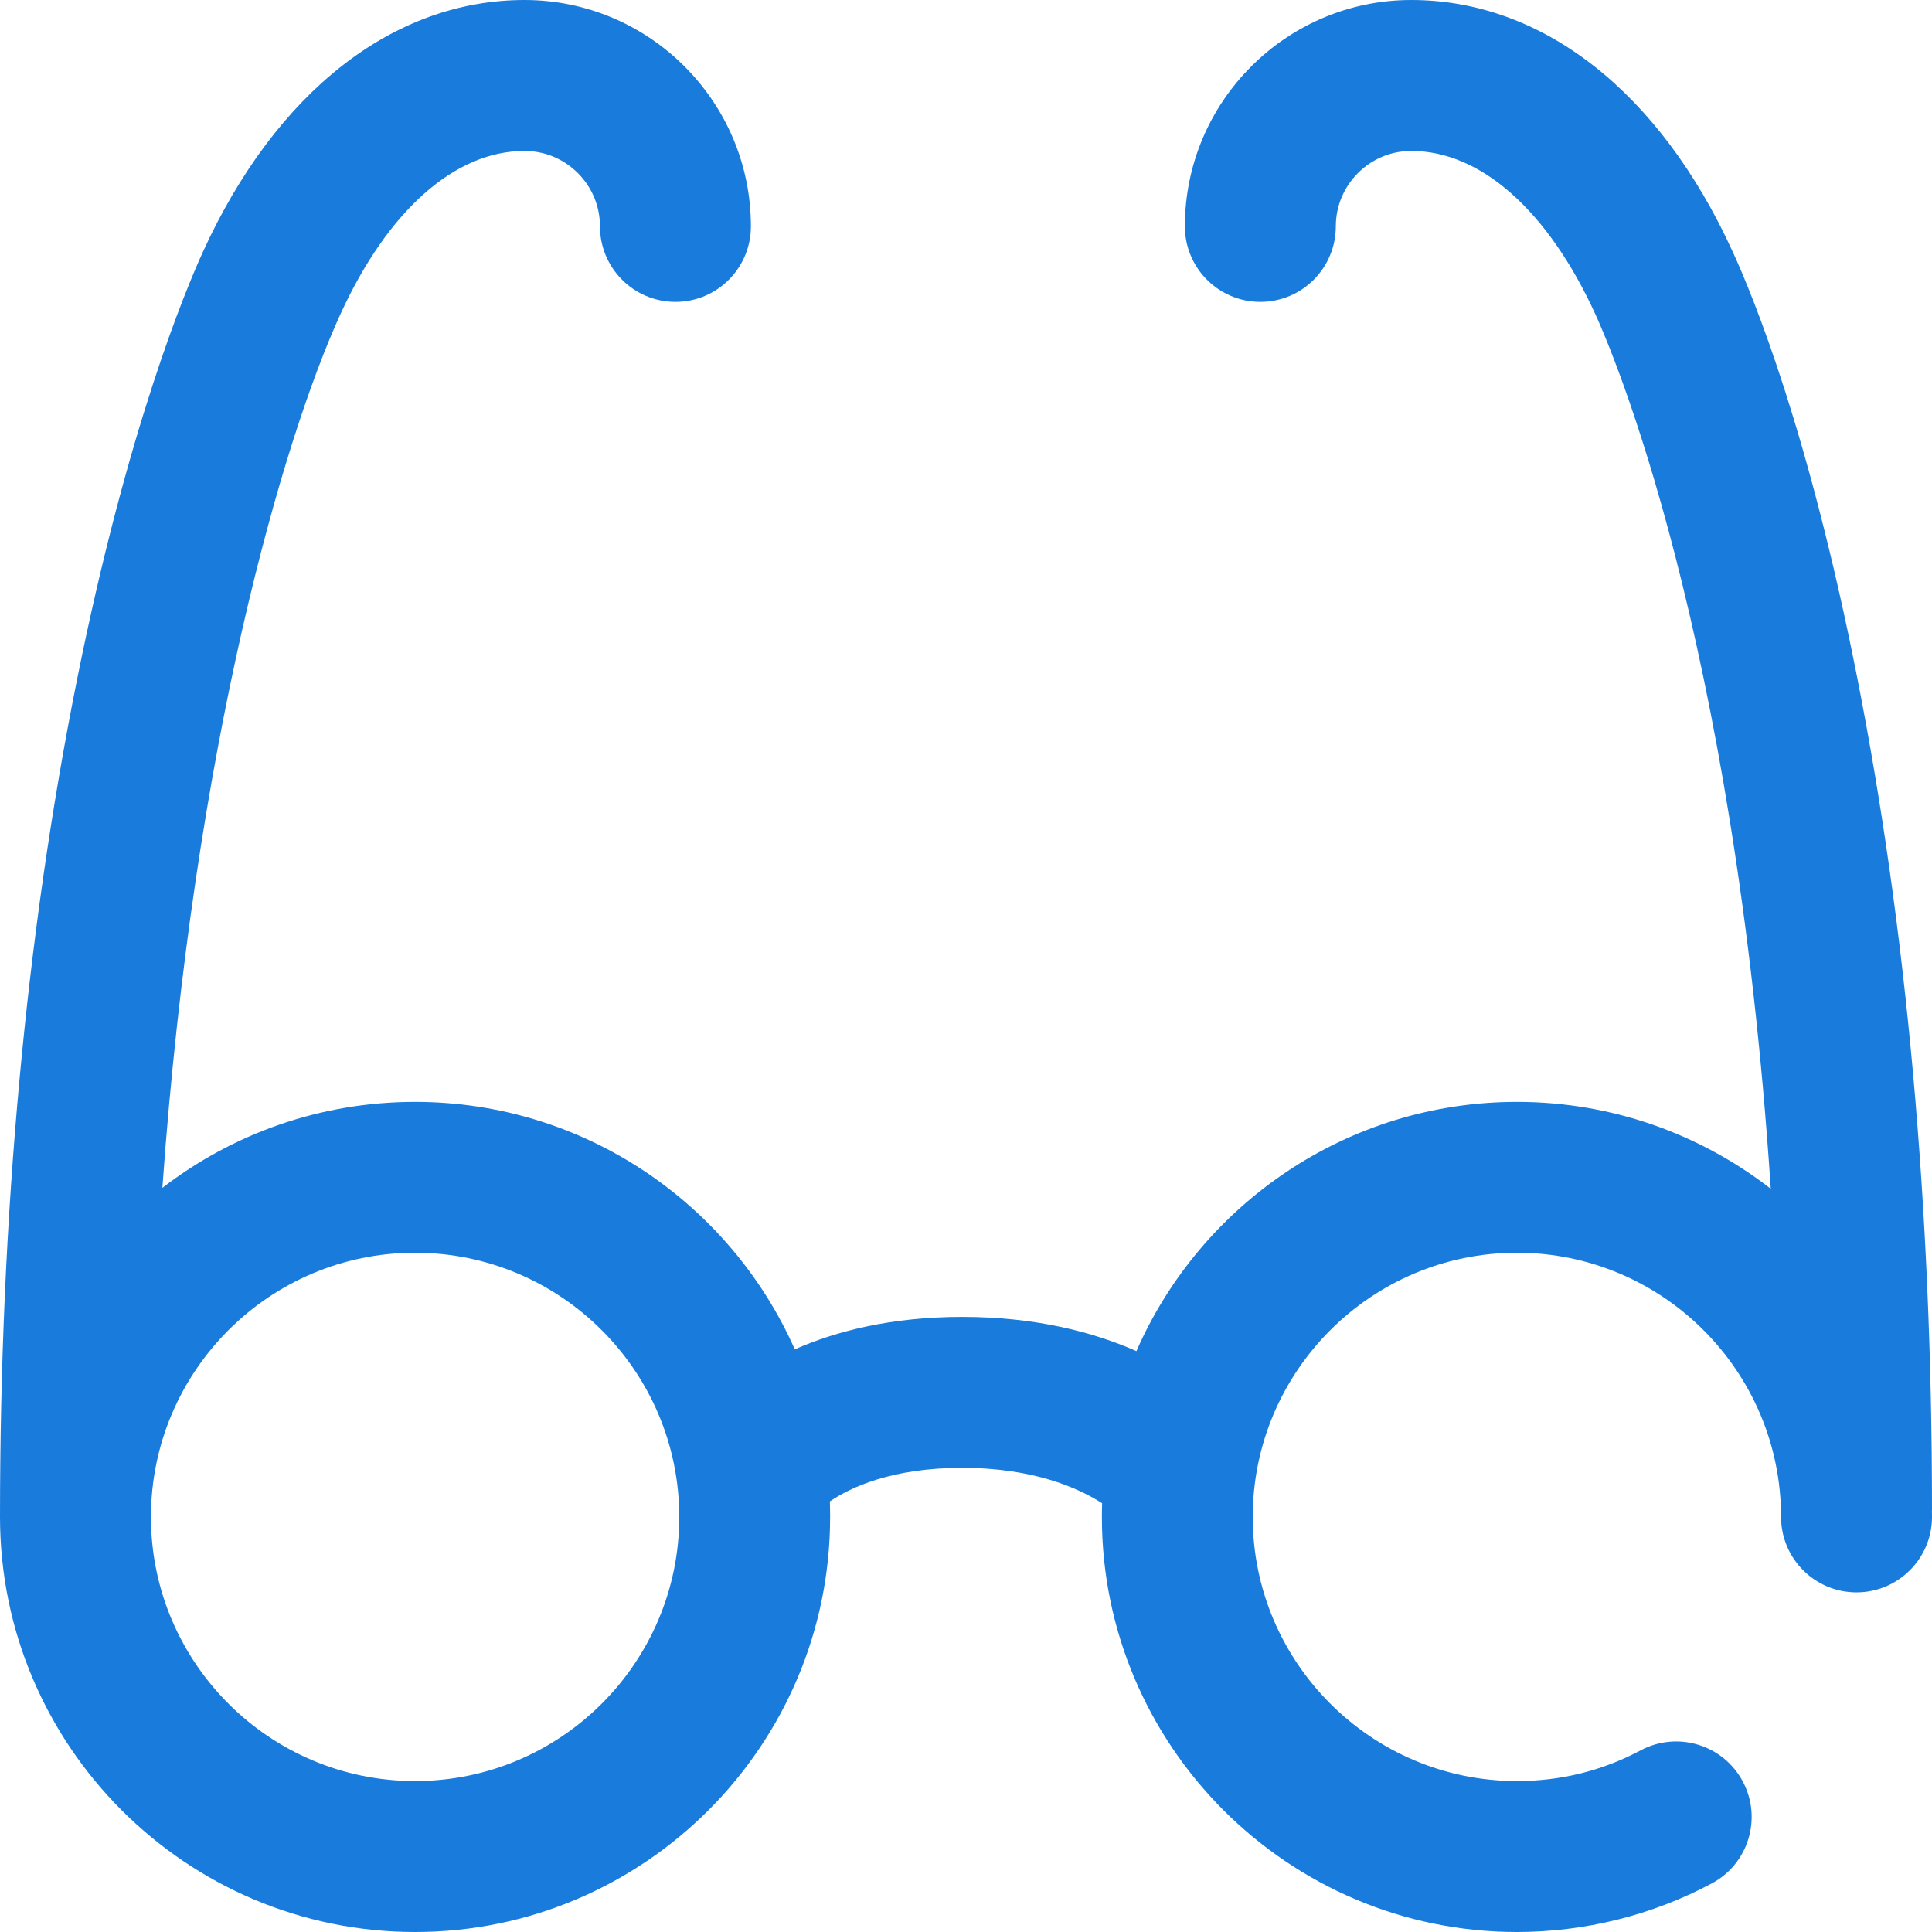 <svg width="24" height="24" viewBox="0 0 24 24" fill="none" xmlns="http://www.w3.org/2000/svg">
<path d="M24 18.75C24 15.011 23.686 11.53 23.068 8.402C22.471 5.381 21.79 3.706 21.524 3.126C20.616 1.139 19.161 0 17.531 0C15.98 0 14.719 1.262 14.719 2.812C14.719 3.33 15.139 3.75 15.656 3.75C16.174 3.75 16.594 3.33 16.594 2.812C16.594 2.296 17.014 1.875 17.531 1.875C18.395 1.875 19.229 2.615 19.819 3.905C20.02 4.344 21.543 7.876 21.997 14.767C21.125 14.091 20.031 13.688 18.844 13.688C16.733 13.688 14.914 14.963 14.117 16.784C13.585 16.55 12.871 16.359 11.953 16.359C11.069 16.359 10.385 16.537 9.873 16.762C9.072 14.953 7.259 13.688 5.156 13.688C3.976 13.688 2.887 14.086 2.017 14.756C2.409 9.245 3.518 5.458 4.228 3.905C4.817 2.615 5.651 1.875 6.516 1.875C7.033 1.875 7.453 2.296 7.453 2.812C7.453 3.33 7.873 3.75 8.391 3.75C8.908 3.75 9.328 3.33 9.328 2.812C9.328 1.262 8.066 0 6.516 0C4.886 0 3.43 1.139 2.522 3.126C2.313 3.583 1.583 5.317 0.956 8.447C0.322 11.61 0 15.109 0 18.844C0 21.687 2.313 24 5.156 24C7.999 24 10.312 21.687 10.312 18.844C10.312 18.779 10.311 18.715 10.309 18.651C10.564 18.478 11.078 18.234 11.953 18.234C12.848 18.234 13.405 18.49 13.691 18.674C13.689 18.73 13.688 18.787 13.688 18.844C13.688 21.687 16.001 24 18.844 24C19.686 24 20.523 23.792 21.262 23.398C21.72 23.155 21.893 22.588 21.65 22.131C21.407 21.673 20.839 21.5 20.382 21.743C19.905 21.997 19.388 22.125 18.844 22.125C17.035 22.125 15.562 20.653 15.562 18.844C15.562 17.035 17.035 15.562 18.844 15.562C20.653 15.562 22.125 17.035 22.125 18.844C22.125 19.361 22.545 19.781 23.062 19.781C23.58 19.781 24 19.361 24 18.844C24 18.819 23.999 18.794 23.999 18.769C23.999 18.762 24 18.756 24 18.75ZM5.156 22.125C3.347 22.125 1.875 20.653 1.875 18.844C1.875 17.035 3.347 15.562 5.156 15.562C6.966 15.562 8.438 17.035 8.438 18.844C8.438 20.653 6.966 22.125 5.156 22.125Z" fill="#197CDD"/>
</svg>
